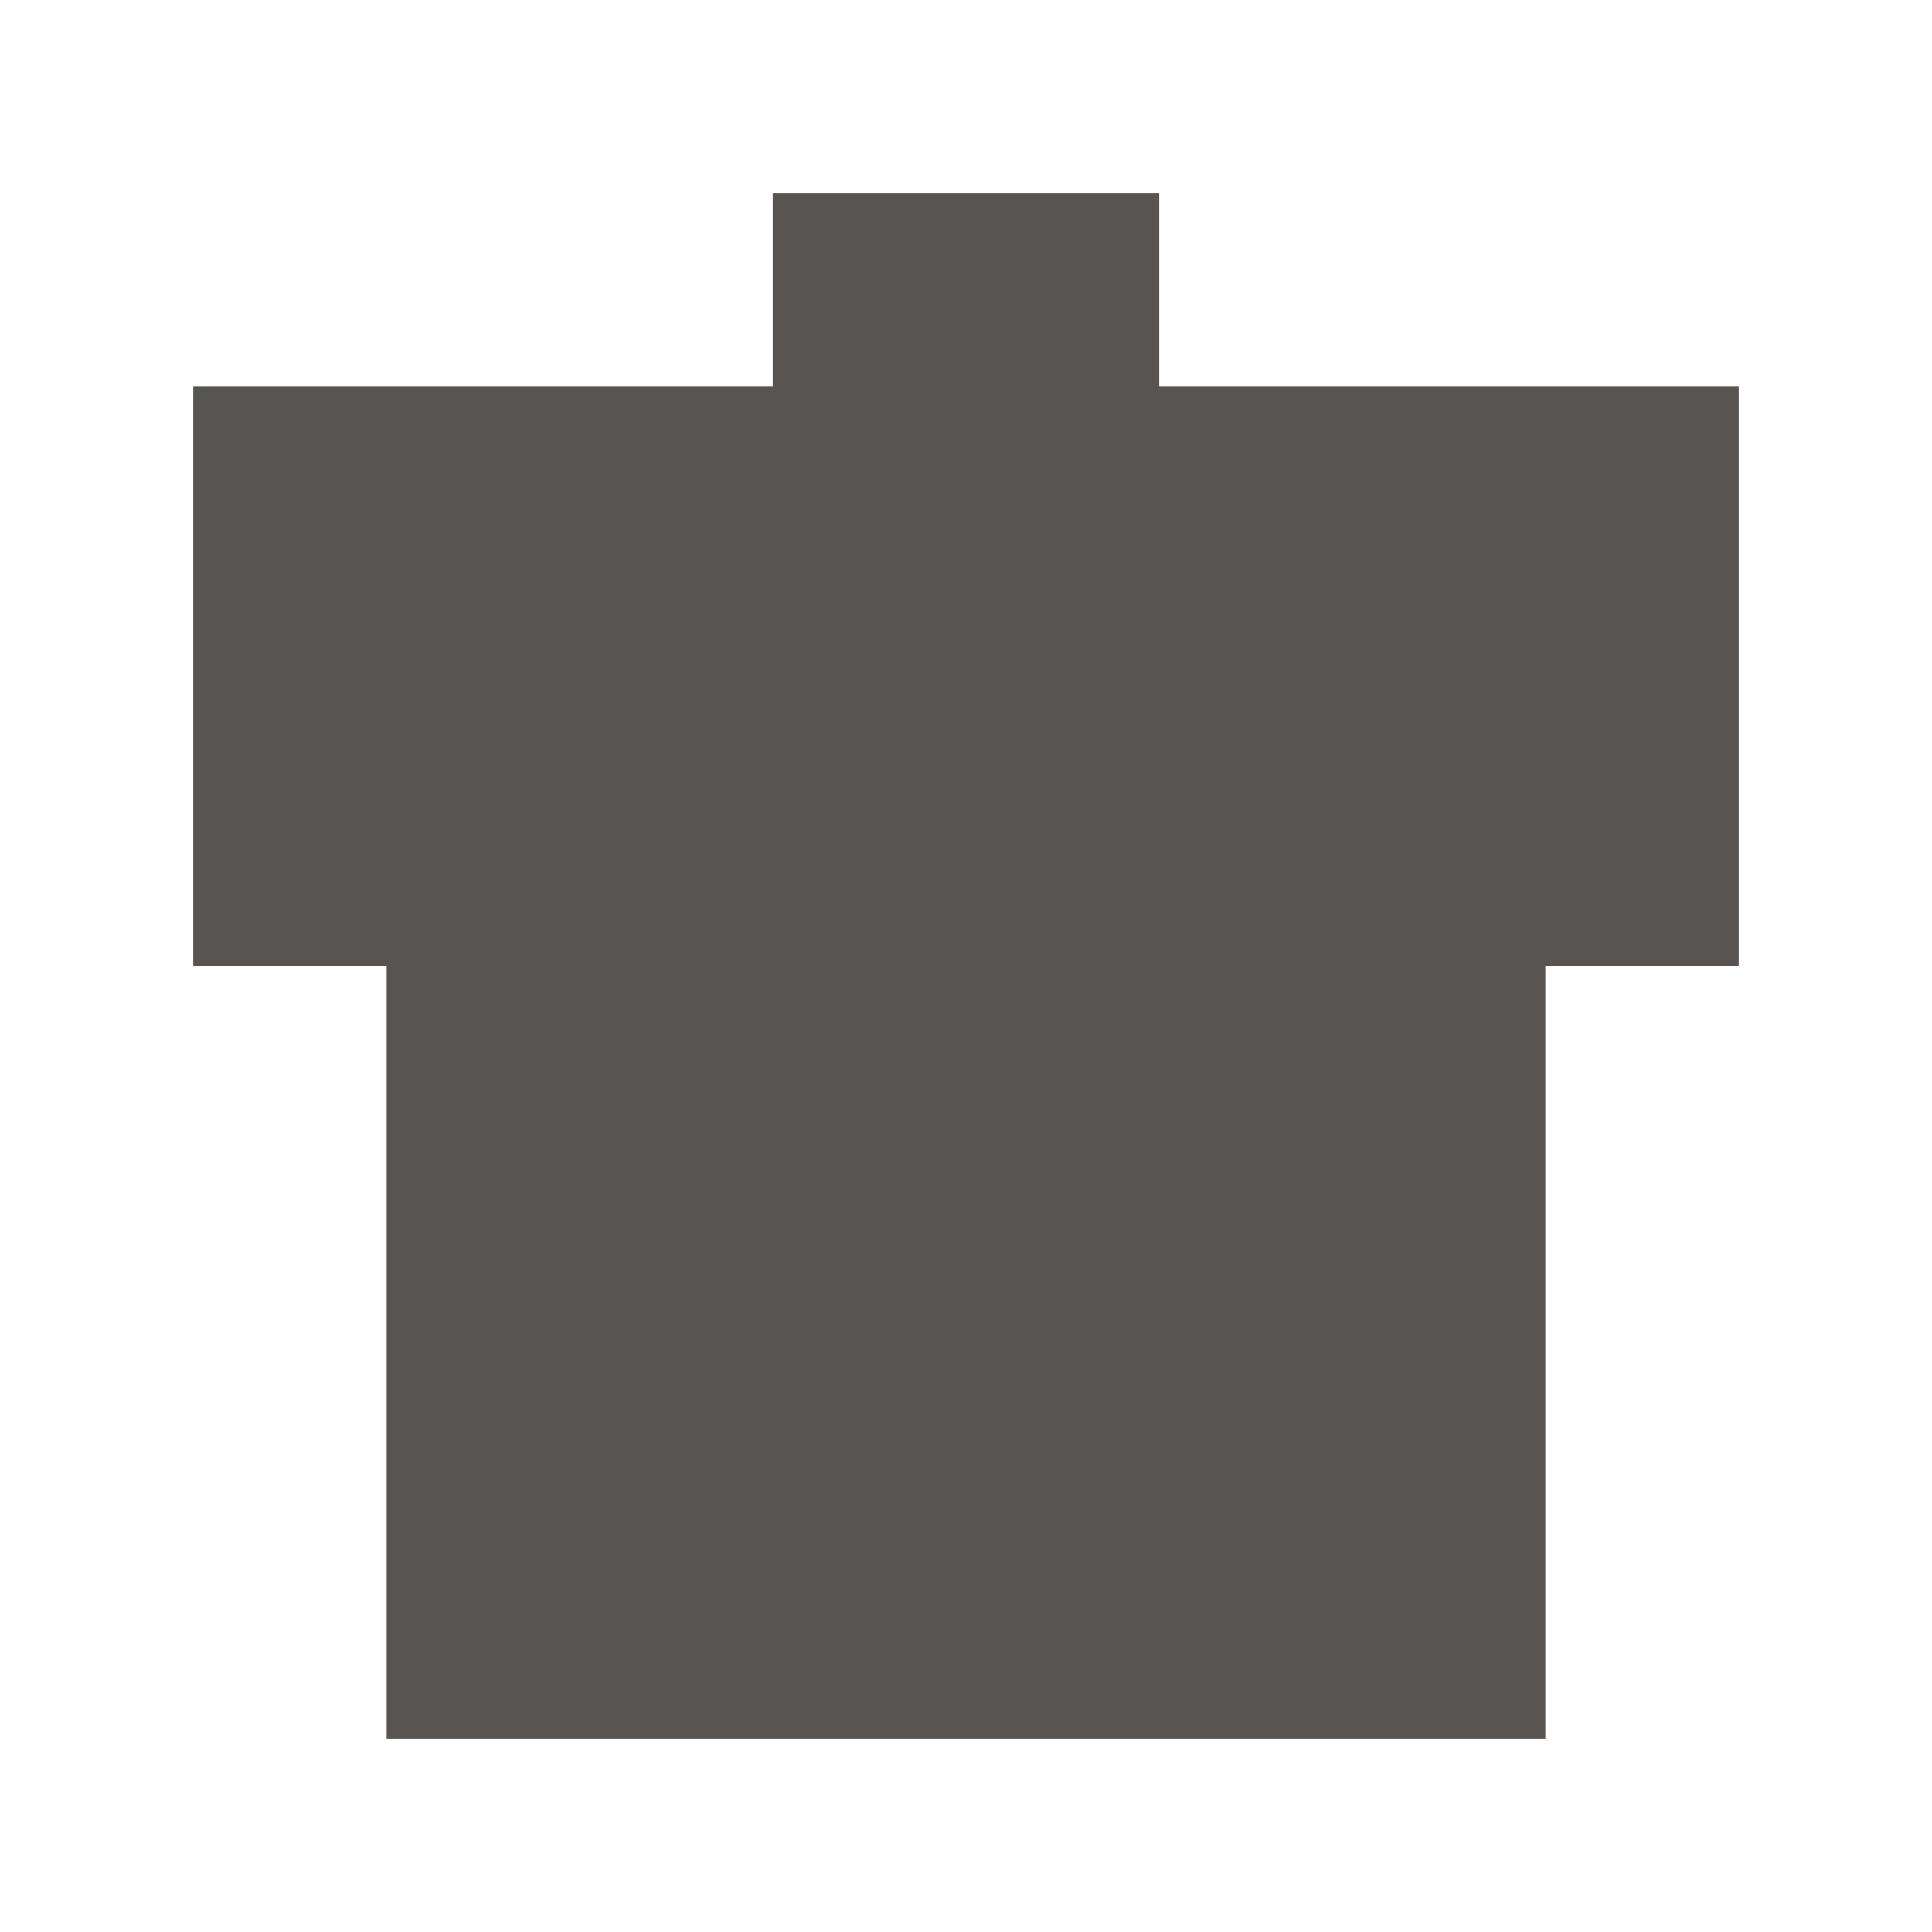 <?xml version="1.0" encoding="UTF-8" ?>
<svg version="1.1" width="10" height="10" xmlns="http://www.w3.org/2000/svg" shape-rendering="crispEdges">
<rect x="4" y="1" width="1" height="1" fill="#575451" />
<rect x="5" y="1" width="1" height="1" fill="#575451" />
<rect x="1" y="2" width="1" height="1" fill="#575451" />
<rect x="2" y="2" width="1" height="1" fill="#575451" />
<rect x="3" y="2" width="1" height="1" fill="#575451" />
<rect x="4" y="2" width="1" height="1" fill="#575451" />
<rect x="5" y="2" width="1" height="1" fill="#575451" />
<rect x="6" y="2" width="1" height="1" fill="#575451" />
<rect x="7" y="2" width="1" height="1" fill="#575451" />
<rect x="8" y="2" width="1" height="1" fill="#575451" />
<rect x="1" y="3" width="1" height="1" fill="#575451" />
<rect x="2" y="3" width="1" height="1" fill="#575451" />
<rect x="3" y="3" width="1" height="1" fill="#575451" />
<rect x="4" y="3" width="1" height="1" fill="#575451" />
<rect x="5" y="3" width="1" height="1" fill="#575451" />
<rect x="6" y="3" width="1" height="1" fill="#575451" />
<rect x="7" y="3" width="1" height="1" fill="#575451" />
<rect x="8" y="3" width="1" height="1" fill="#575451" />
<rect x="1" y="4" width="1" height="1" fill="#575451" />
<rect x="2" y="4" width="1" height="1" fill="#575451" />
<rect x="3" y="4" width="1" height="1" fill="#575451" />
<rect x="4" y="4" width="1" height="1" fill="#575451" />
<rect x="5" y="4" width="1" height="1" fill="#575451" />
<rect x="6" y="4" width="1" height="1" fill="#575451" />
<rect x="7" y="4" width="1" height="1" fill="#575451" />
<rect x="8" y="4" width="1" height="1" fill="#575451" />
<rect x="2" y="5" width="1" height="1" fill="#575451" />
<rect x="3" y="5" width="1" height="1" fill="#575451" />
<rect x="4" y="5" width="1" height="1" fill="#575451" />
<rect x="5" y="5" width="1" height="1" fill="#575451" />
<rect x="6" y="5" width="1" height="1" fill="#575451" />
<rect x="7" y="5" width="1" height="1" fill="#575451" />
<rect x="2" y="6" width="1" height="1" fill="#575451" />
<rect x="3" y="6" width="1" height="1" fill="#575451" />
<rect x="4" y="6" width="1" height="1" fill="#575451" />
<rect x="5" y="6" width="1" height="1" fill="#575451" />
<rect x="6" y="6" width="1" height="1" fill="#575451" />
<rect x="7" y="6" width="1" height="1" fill="#575451" />
<rect x="2" y="7" width="1" height="1" fill="#575451" />
<rect x="3" y="7" width="1" height="1" fill="#575451" />
<rect x="4" y="7" width="1" height="1" fill="#575451" />
<rect x="5" y="7" width="1" height="1" fill="#575451" />
<rect x="6" y="7" width="1" height="1" fill="#575451" />
<rect x="7" y="7" width="1" height="1" fill="#575451" />
<rect x="2" y="8" width="1" height="1" fill="#575451" />
<rect x="3" y="8" width="1" height="1" fill="#575451" />
<rect x="4" y="8" width="1" height="1" fill="#575451" />
<rect x="5" y="8" width="1" height="1" fill="#575451" />
<rect x="6" y="8" width="1" height="1" fill="#575451" />
<rect x="7" y="8" width="1" height="1" fill="#575451" />
</svg>